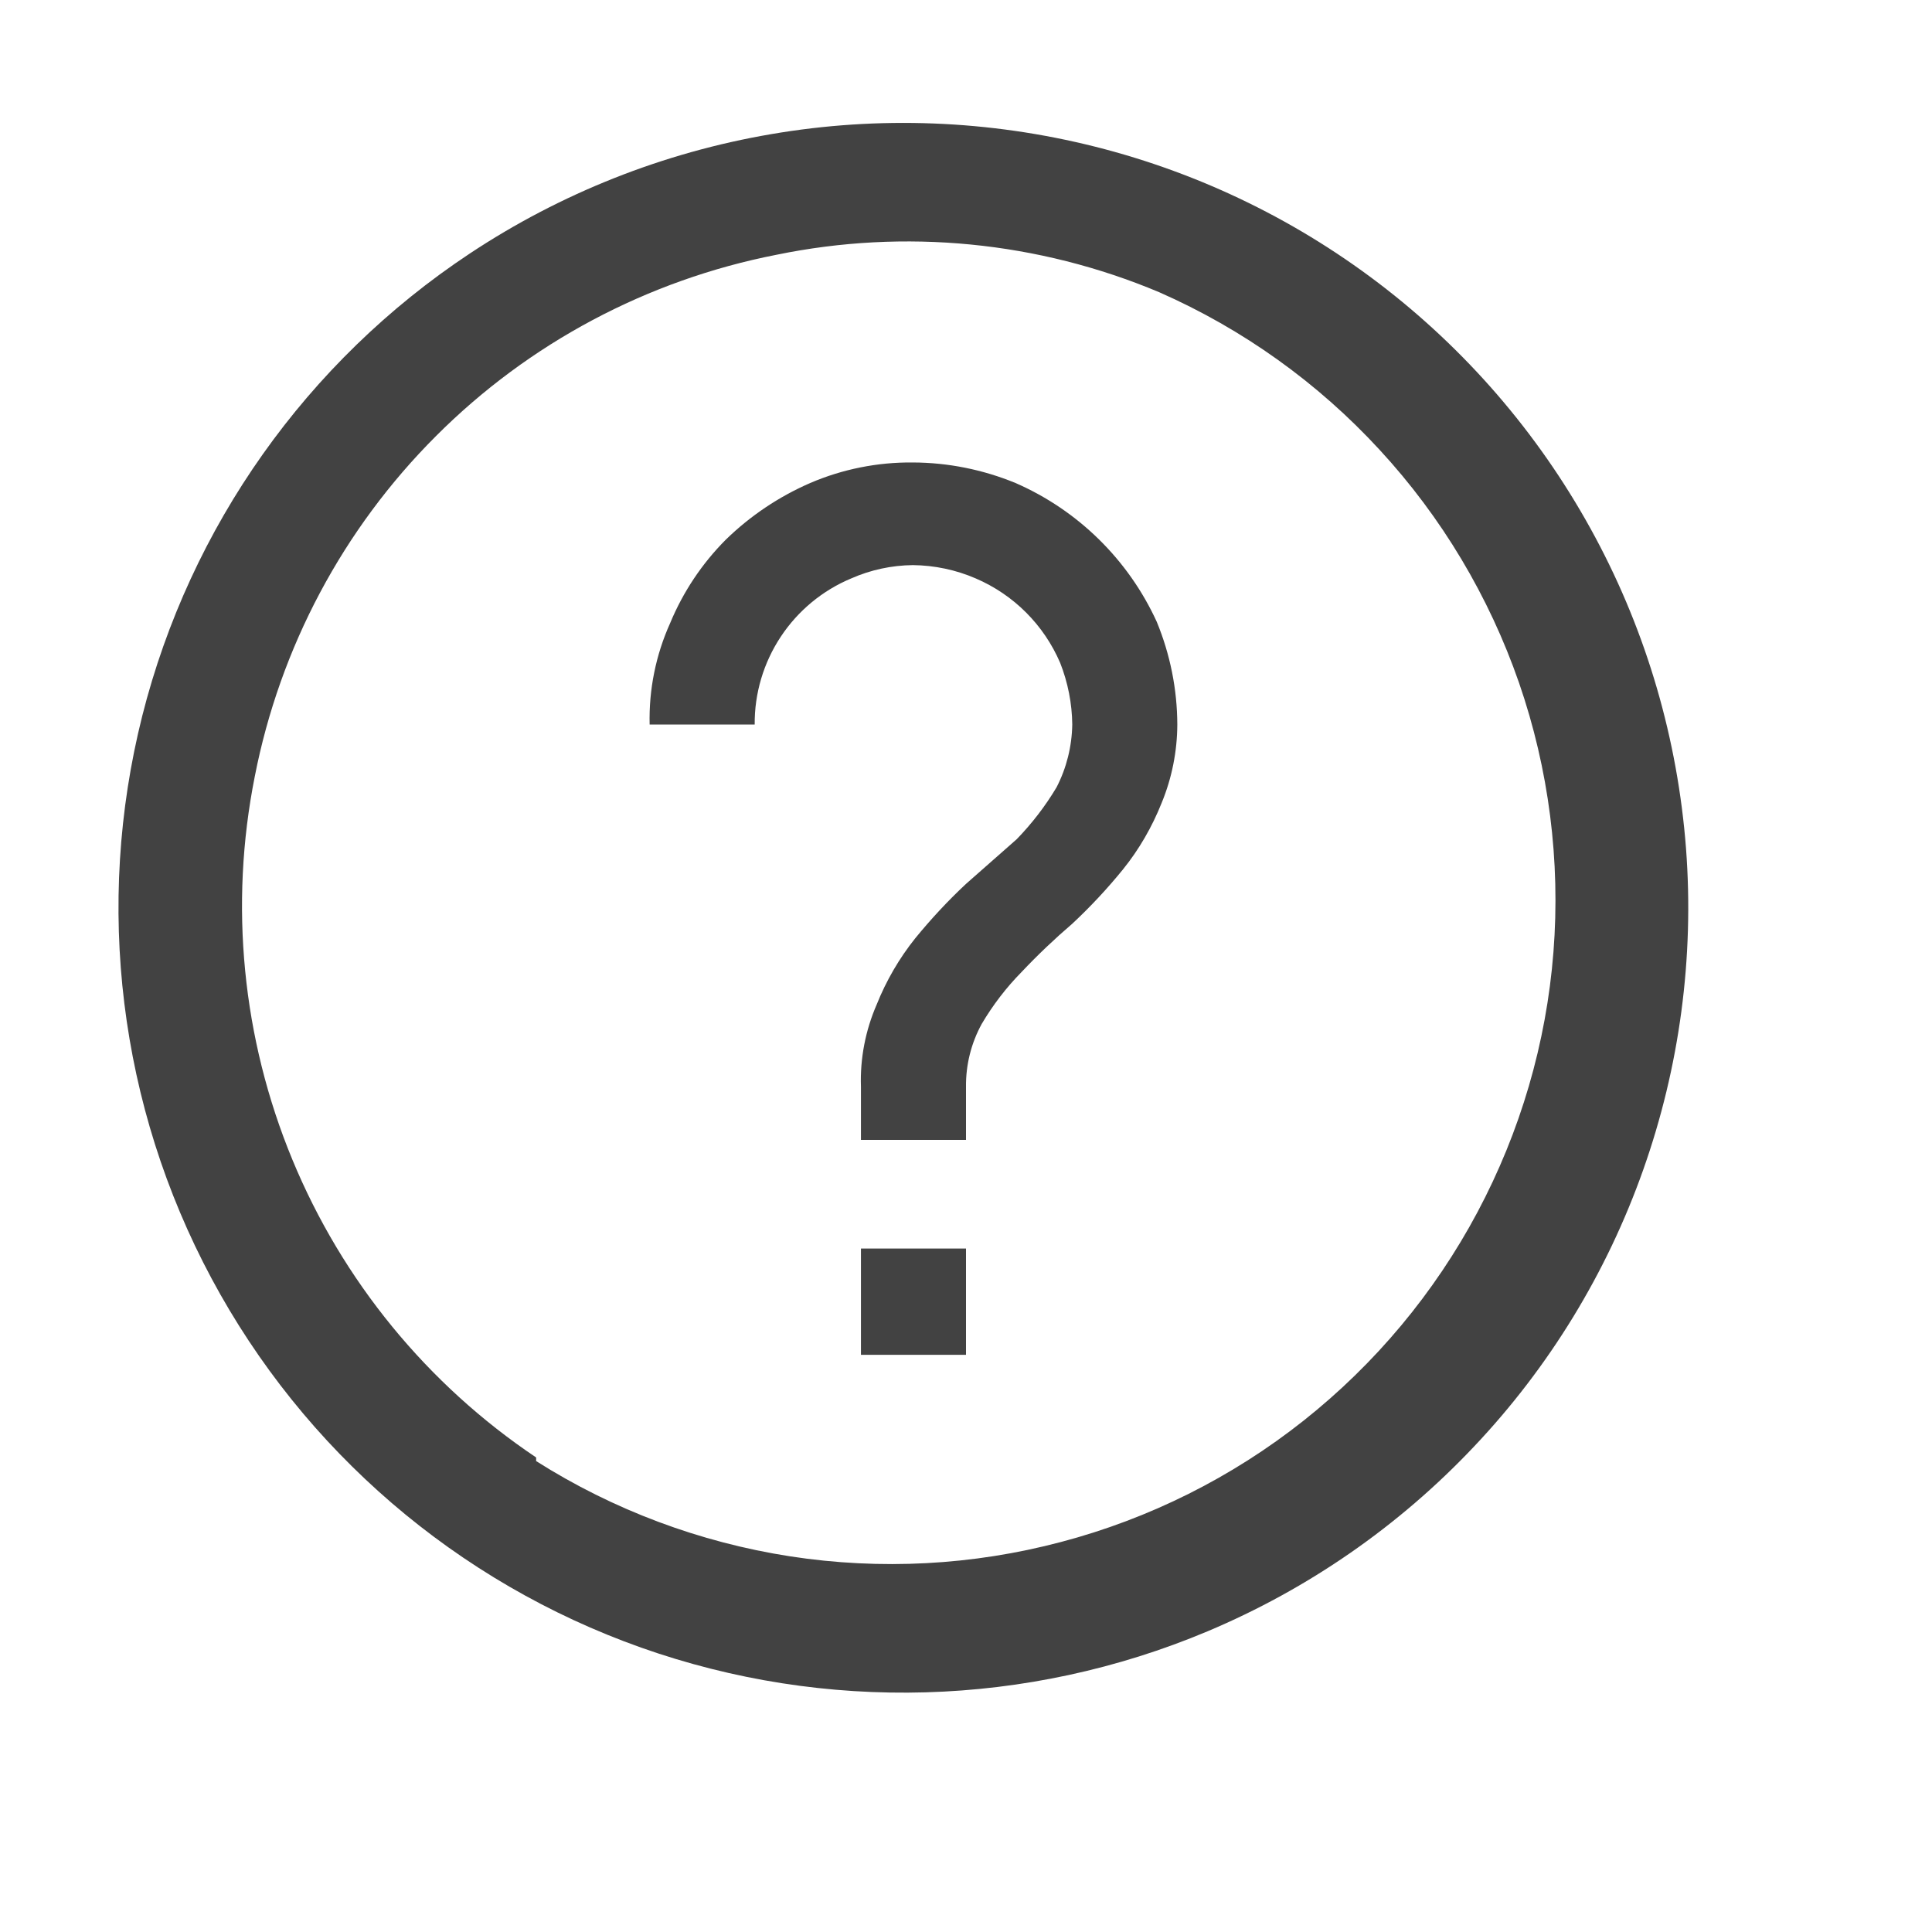 <svg width="16" height="16" viewBox="0 0 16 16" fill="none" xmlns="http://www.w3.org/2000/svg">
<path fill-rule="evenodd" clip-rule="evenodd" d="M3.89 2.1C4.644 1.6 5.495 1.263 6.386 1.111C7.278 0.958 8.192 0.994 9.07 1.215C9.947 1.436 10.769 1.838 11.482 2.395C12.195 2.952 12.784 3.652 13.211 4.449C13.639 5.247 13.894 6.125 13.963 7.028C14.031 7.93 13.91 8.836 13.608 9.689C13.306 10.542 12.829 11.323 12.207 11.98C11.586 12.638 10.834 13.159 10 13.51C8.508 14.137 6.835 14.185 5.31 13.645C3.784 13.104 2.515 12.013 1.751 10.586C0.987 9.159 0.783 7.499 1.178 5.929C1.574 4.36 2.541 2.994 3.89 2.1ZM4.44 12.1C5.079 12.505 5.796 12.773 6.544 12.889C7.292 13.004 8.055 12.964 8.787 12.77C9.519 12.577 10.203 12.235 10.796 11.765C11.389 11.295 11.879 10.708 12.235 10.04C12.591 9.372 12.806 8.638 12.865 7.884C12.924 7.129 12.827 6.37 12.58 5.655C12.332 4.94 11.94 4.283 11.427 3.727C10.915 3.17 10.293 2.725 9.6 2.42C8.599 1.999 7.494 1.891 6.43 2.11C5.362 2.319 4.38 2.841 3.611 3.611C2.841 4.38 2.319 5.362 2.11 6.43C1.898 7.495 2.006 8.599 2.421 9.603C2.836 10.607 3.538 11.465 4.44 12.07V12.1ZM8.41 4C8.14 3.889 7.852 3.831 7.56 3.83C7.268 3.827 6.978 3.885 6.71 4C6.45 4.113 6.213 4.272 6.01 4.47C5.813 4.668 5.657 4.902 5.55 5.16C5.431 5.424 5.373 5.711 5.38 6H6.25C6.248 5.742 6.323 5.489 6.466 5.273C6.608 5.058 6.812 4.889 7.05 4.79C7.211 4.719 7.384 4.682 7.56 4.68C7.739 4.682 7.916 4.719 8.08 4.79C8.395 4.925 8.645 5.175 8.78 5.49C8.844 5.653 8.878 5.825 8.88 6C8.877 6.181 8.833 6.359 8.75 6.52C8.657 6.676 8.546 6.82 8.42 6.95L8 7.32C7.85 7.46 7.71 7.611 7.58 7.77C7.447 7.936 7.339 8.122 7.26 8.32C7.167 8.534 7.122 8.767 7.13 9V9.44H8V9C7.998 8.818 8.043 8.639 8.13 8.48C8.222 8.324 8.333 8.179 8.46 8.05C8.593 7.909 8.733 7.776 8.88 7.65C9.03 7.51 9.171 7.359 9.3 7.2C9.434 7.034 9.541 6.848 9.62 6.65C9.705 6.444 9.749 6.223 9.75 6C9.749 5.708 9.691 5.42 9.58 5.15C9.345 4.636 8.928 4.226 8.41 4ZM8 11.22V10.34H7.13V11.22H8Z" fill="#424242"/>
</svg>
